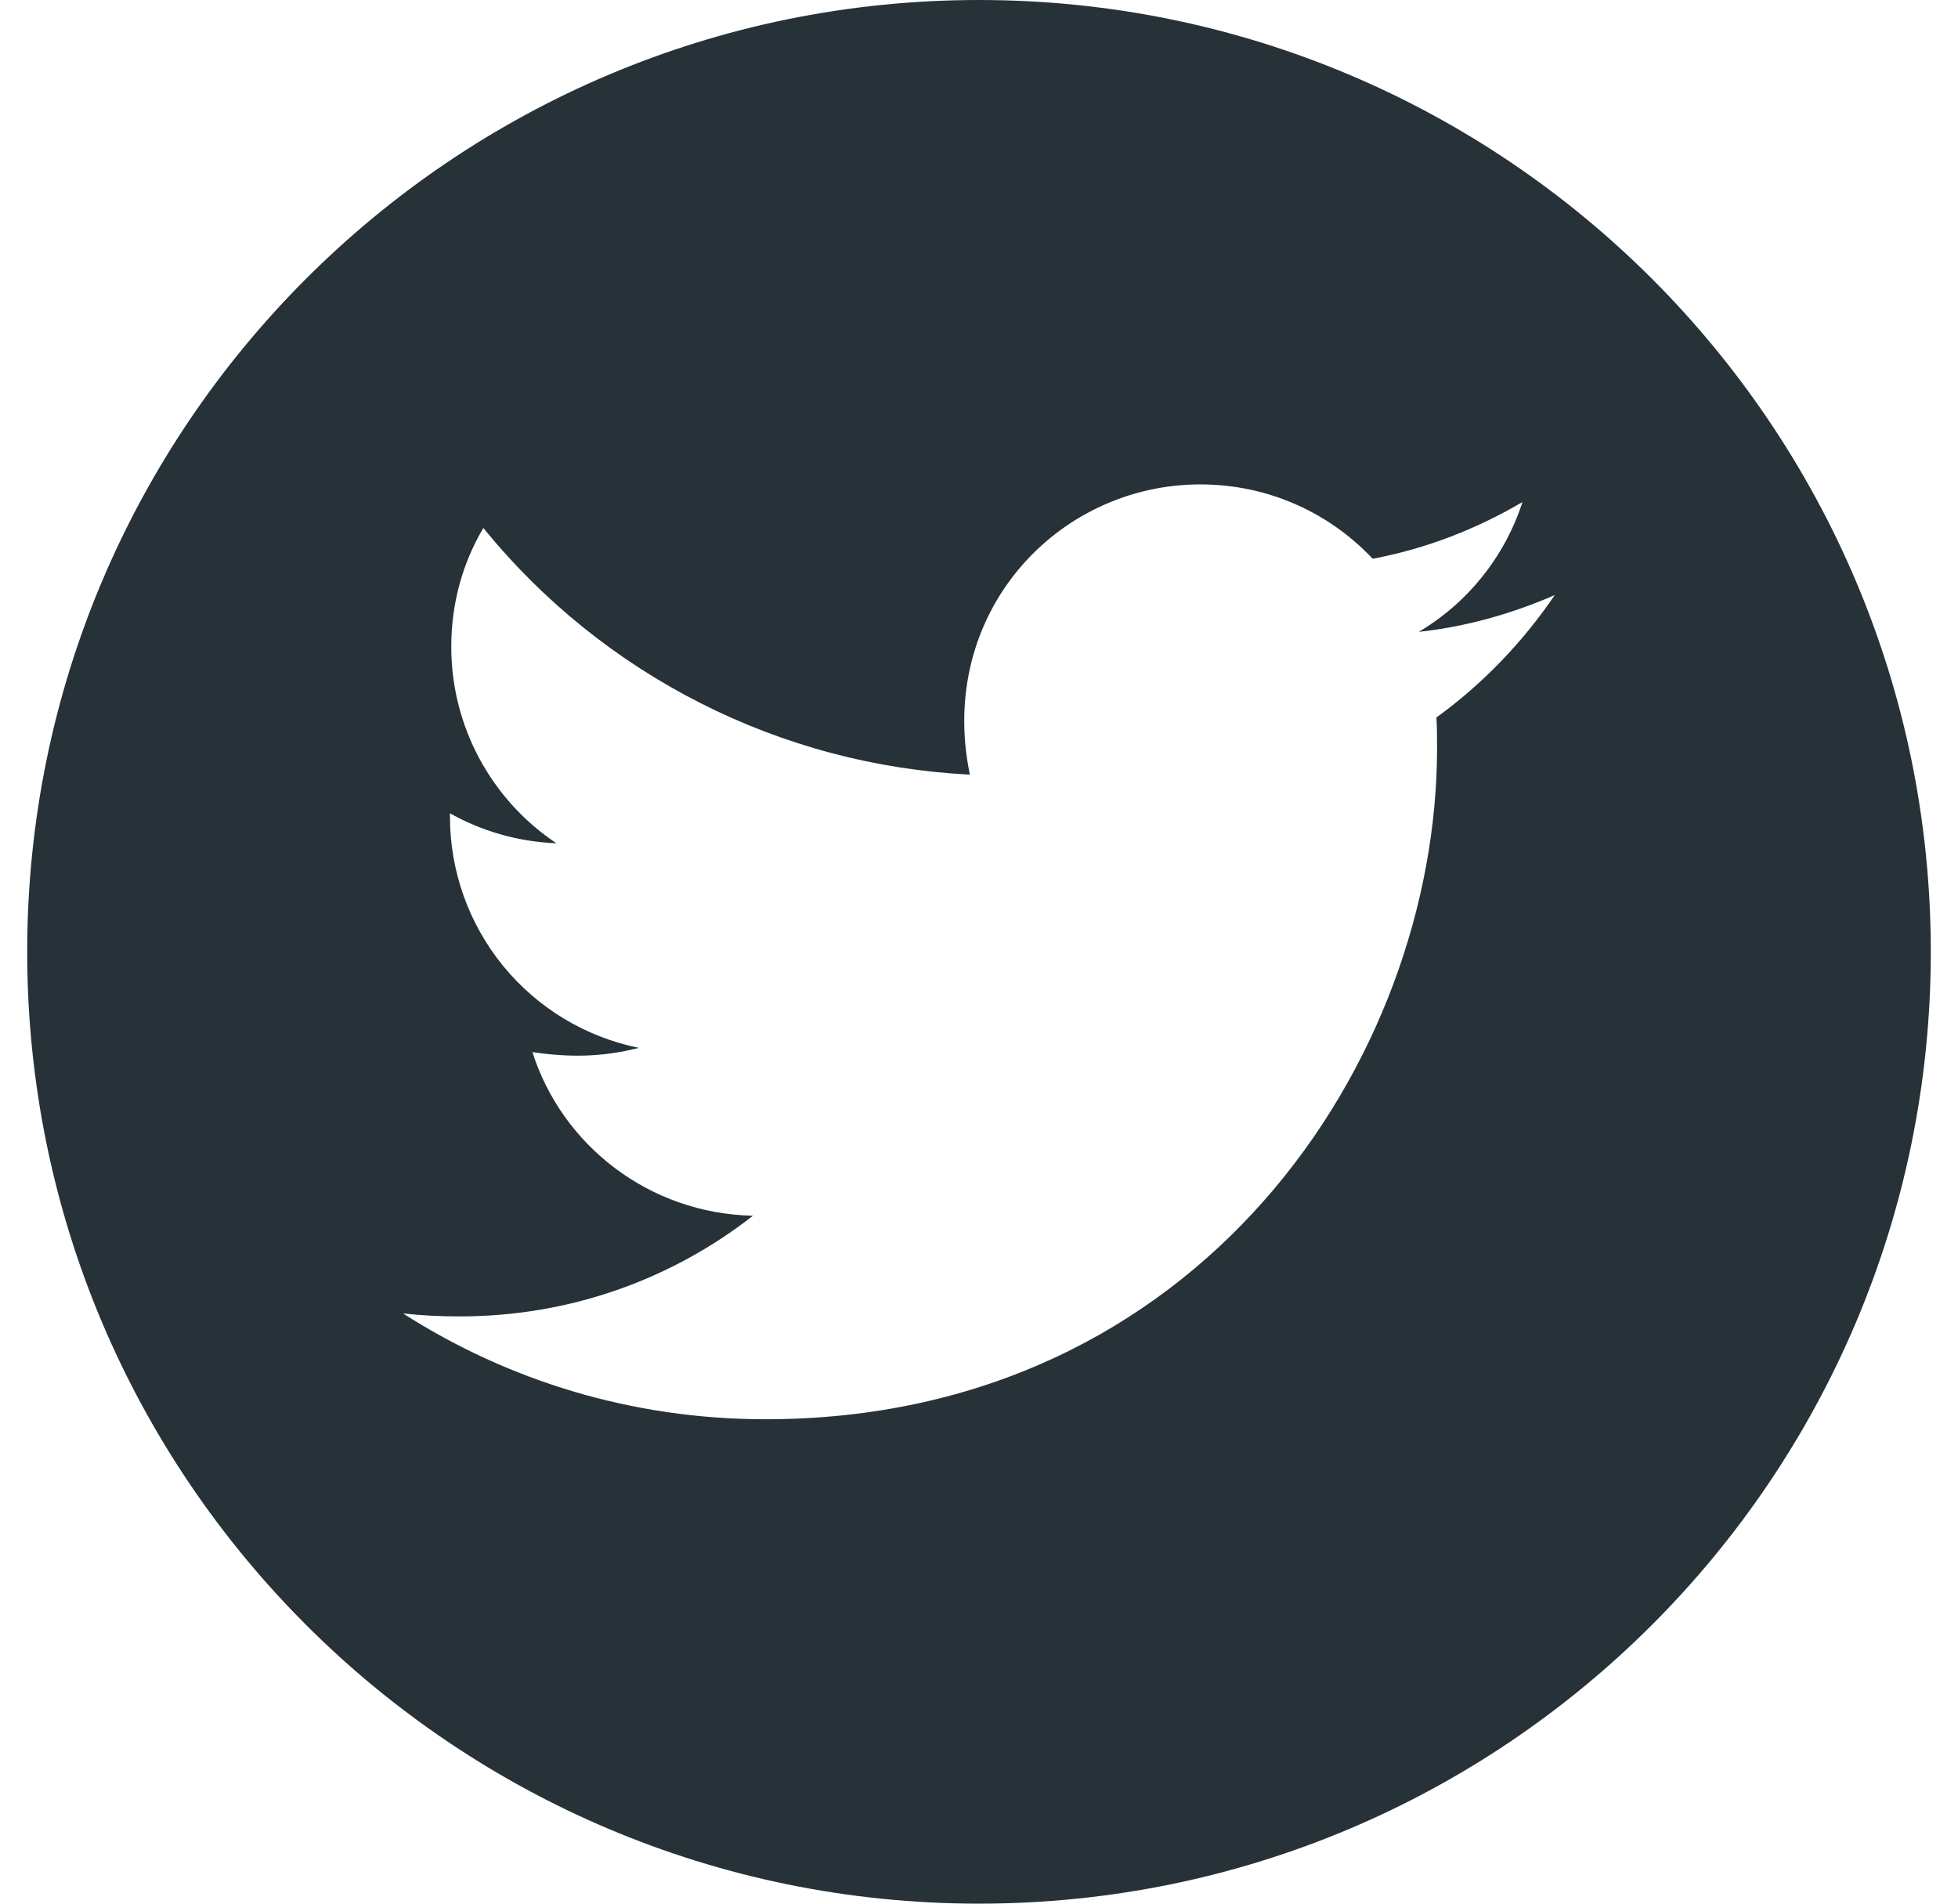 <svg width="36" height="35" viewBox="0 0 36 35" fill="none" xmlns="http://www.w3.org/2000/svg">
<path d="M18 0C8.336 0 0.5 7.836 0.5 17.5C0.5 27.164 8.336 35 18 35C27.664 35 35.5 27.164 35.5 17.5C35.5 7.836 27.664 0 18 0ZM26.41 13.191C26.422 13.375 26.422 13.566 26.422 13.754C26.422 19.488 22.055 26.094 14.074 26.094C11.613 26.094 9.332 25.379 7.41 24.148C7.762 24.188 8.098 24.203 8.457 24.203C10.488 24.203 12.355 23.516 13.844 22.352C11.938 22.312 10.336 21.062 9.789 19.344C10.457 19.441 11.059 19.441 11.746 19.266C10.765 19.066 9.882 18.533 9.249 17.757C8.616 16.981 8.271 16.009 8.273 15.008V14.953C8.848 15.277 9.523 15.477 10.23 15.504C9.636 15.108 9.149 14.571 8.811 13.941C8.474 13.312 8.297 12.609 8.297 11.895C8.297 11.086 8.508 10.348 8.887 9.707C9.976 11.048 11.336 12.145 12.877 12.926C14.418 13.708 16.106 14.156 17.832 14.242C17.219 11.293 19.422 8.906 22.07 8.906C23.32 8.906 24.445 9.43 25.238 10.273C26.219 10.09 27.156 9.723 27.992 9.23C27.668 10.234 26.988 11.082 26.086 11.617C26.961 11.523 27.805 11.281 28.586 10.941C27.996 11.809 27.258 12.578 26.41 13.191Z" fill="#263238"/>
</svg>
